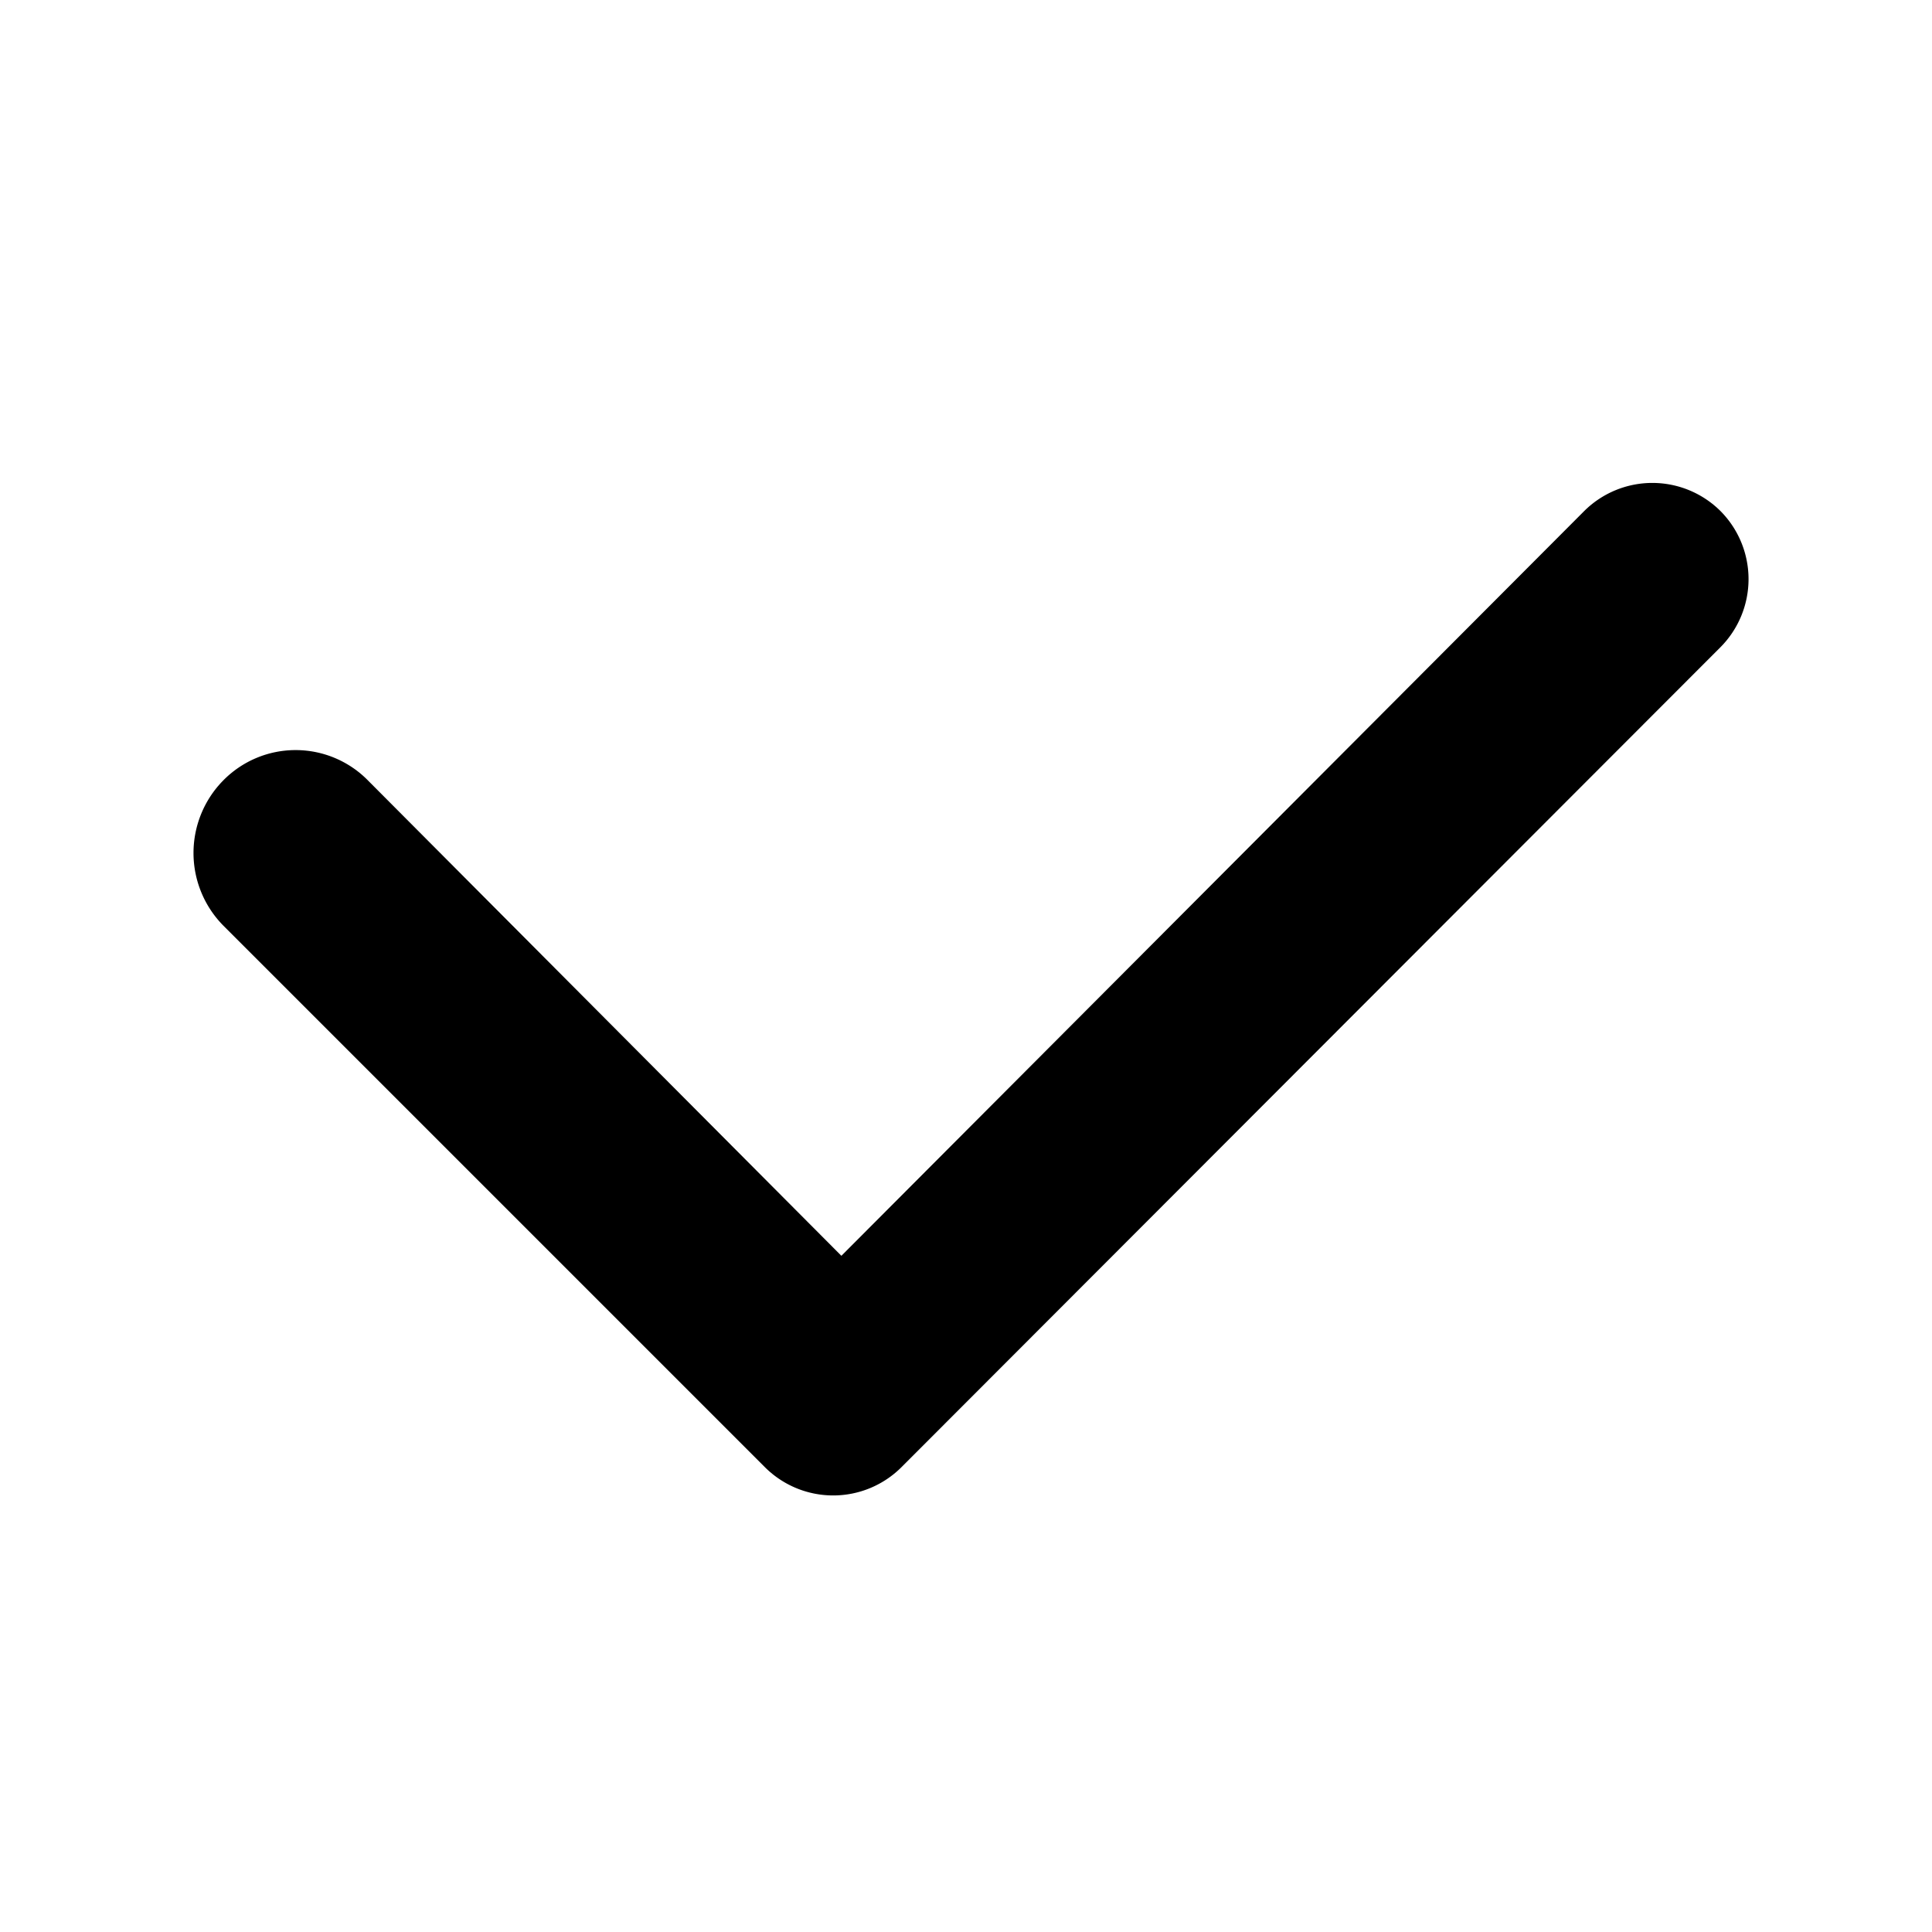 <svg xmlns="http://www.w3.org/2000/svg" 
    viewBox="0 0 20 20">
  <path d="M7.92,15.19l0,0h0L2.31,9.58a1.07,1.07,0,0,1,0-1.5,1.05,1.05,0,0,1,1.5,0L8.71,13,16.4,5.29a1,1,0,0,1,1.41,0h0a1,1,0,0,1,0,1.41h0L9.33,15.19a1,1,0,0,1-1.41,0Z"/>
</svg>